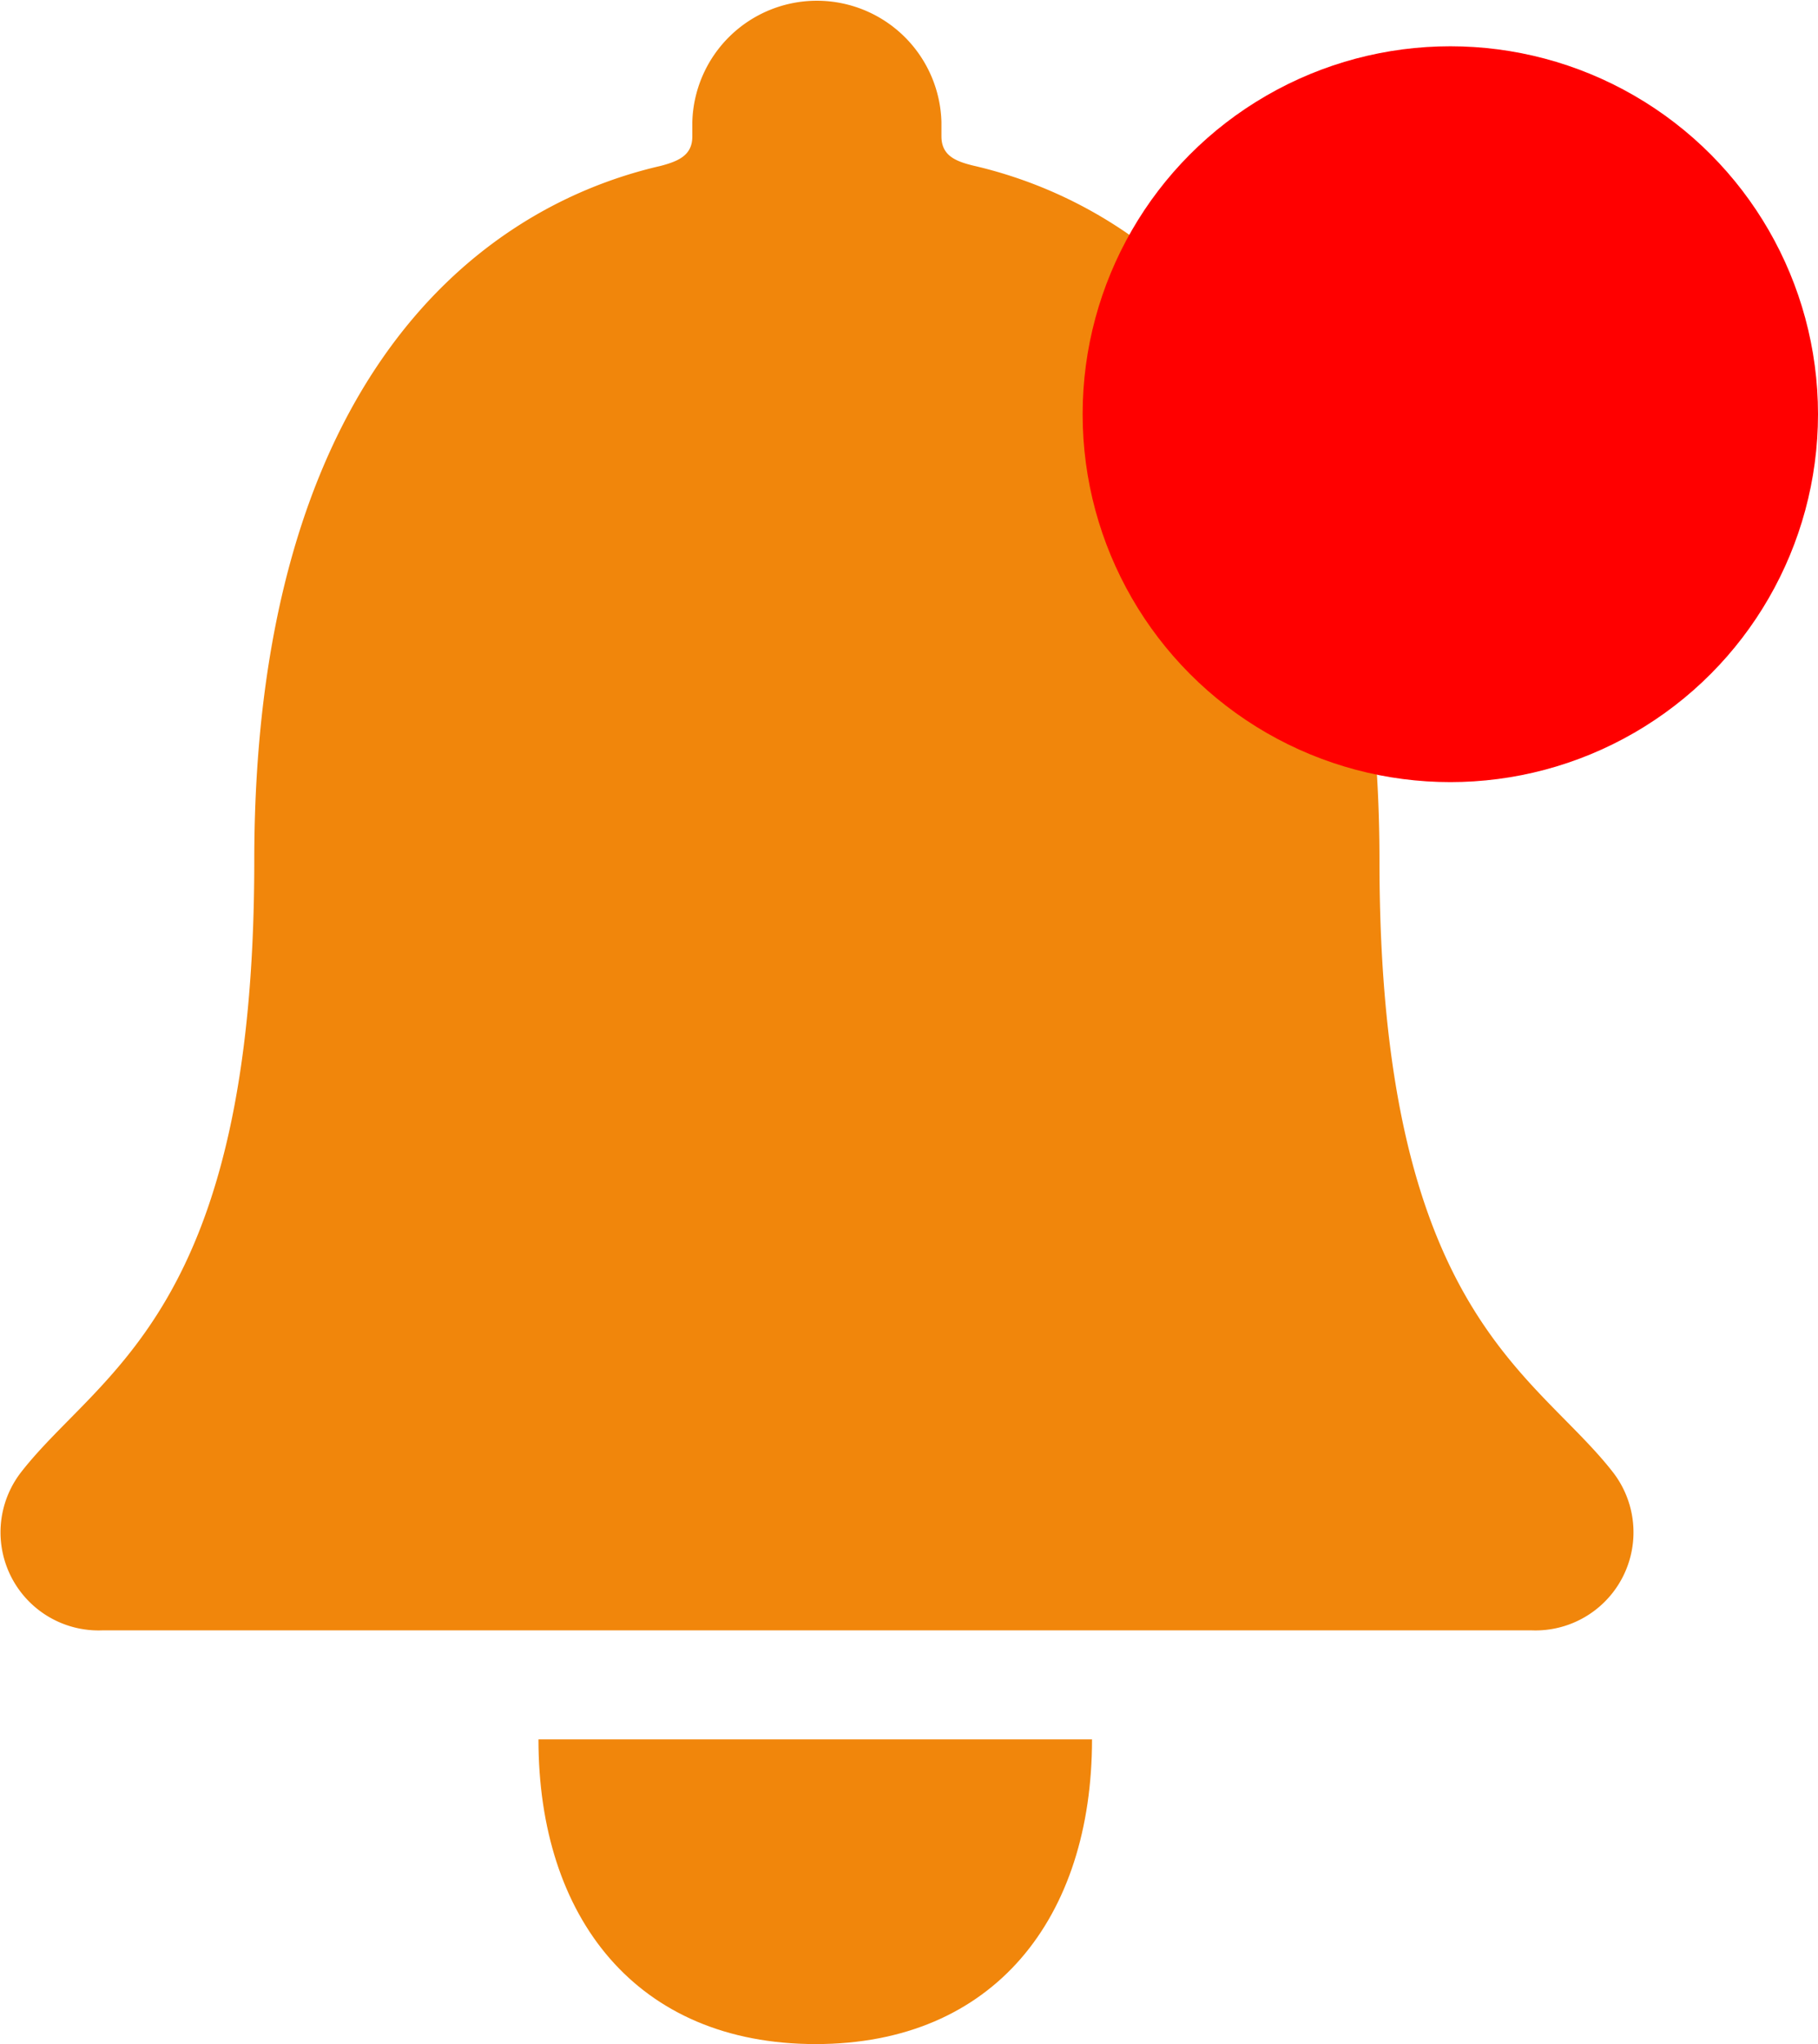 <svg xmlns="http://www.w3.org/2000/svg" width="22.25" height="25" viewBox="0 0 22.25 25">
  <g id="Group_82" data-name="Group 82" transform="translate(-1653.75 -47.434)">
    <g id="Icon_ionic-ios-notifications" data-name="Icon ionic-ios-notifications" transform="translate(1646.989 43.504)">
      <path id="Path_1" data-name="Path 1" d="M17.993,32.063c2.187,0,3.382-1.547,3.382-3.727H14.6C14.6,30.516,15.8,32.063,17.993,32.063Z" transform="translate(-1.249 -3.132)" fill="#f1860b"/>
      <path id="Path_2" data-name="Path 2" d="M26.5,21.935c-.962-1.234-2.856-1.957-2.856-7.48,0-5.669-2.574-7.948-4.974-8.5-.225-.055-.387-.128-.387-.359V5.425a1.525,1.525,0,0,0-3.049,0V5.6c0,.225-.162.3-.387.359-2.406.553-4.974,2.826-4.974,8.5,0,5.524-1.893,6.241-2.856,7.48a1.2,1.2,0,0,0,.993,1.932h17.5A1.2,1.2,0,0,0,26.5,21.935Z" transform="translate(0)" fill="#f1860b"/>
    </g>
    <circle id="Ellipse_8" data-name="Ellipse 8" cx="4.5" cy="4.5" r="4.5" transform="translate(1667 48)" fill="red"/>
  </g>
</svg>
